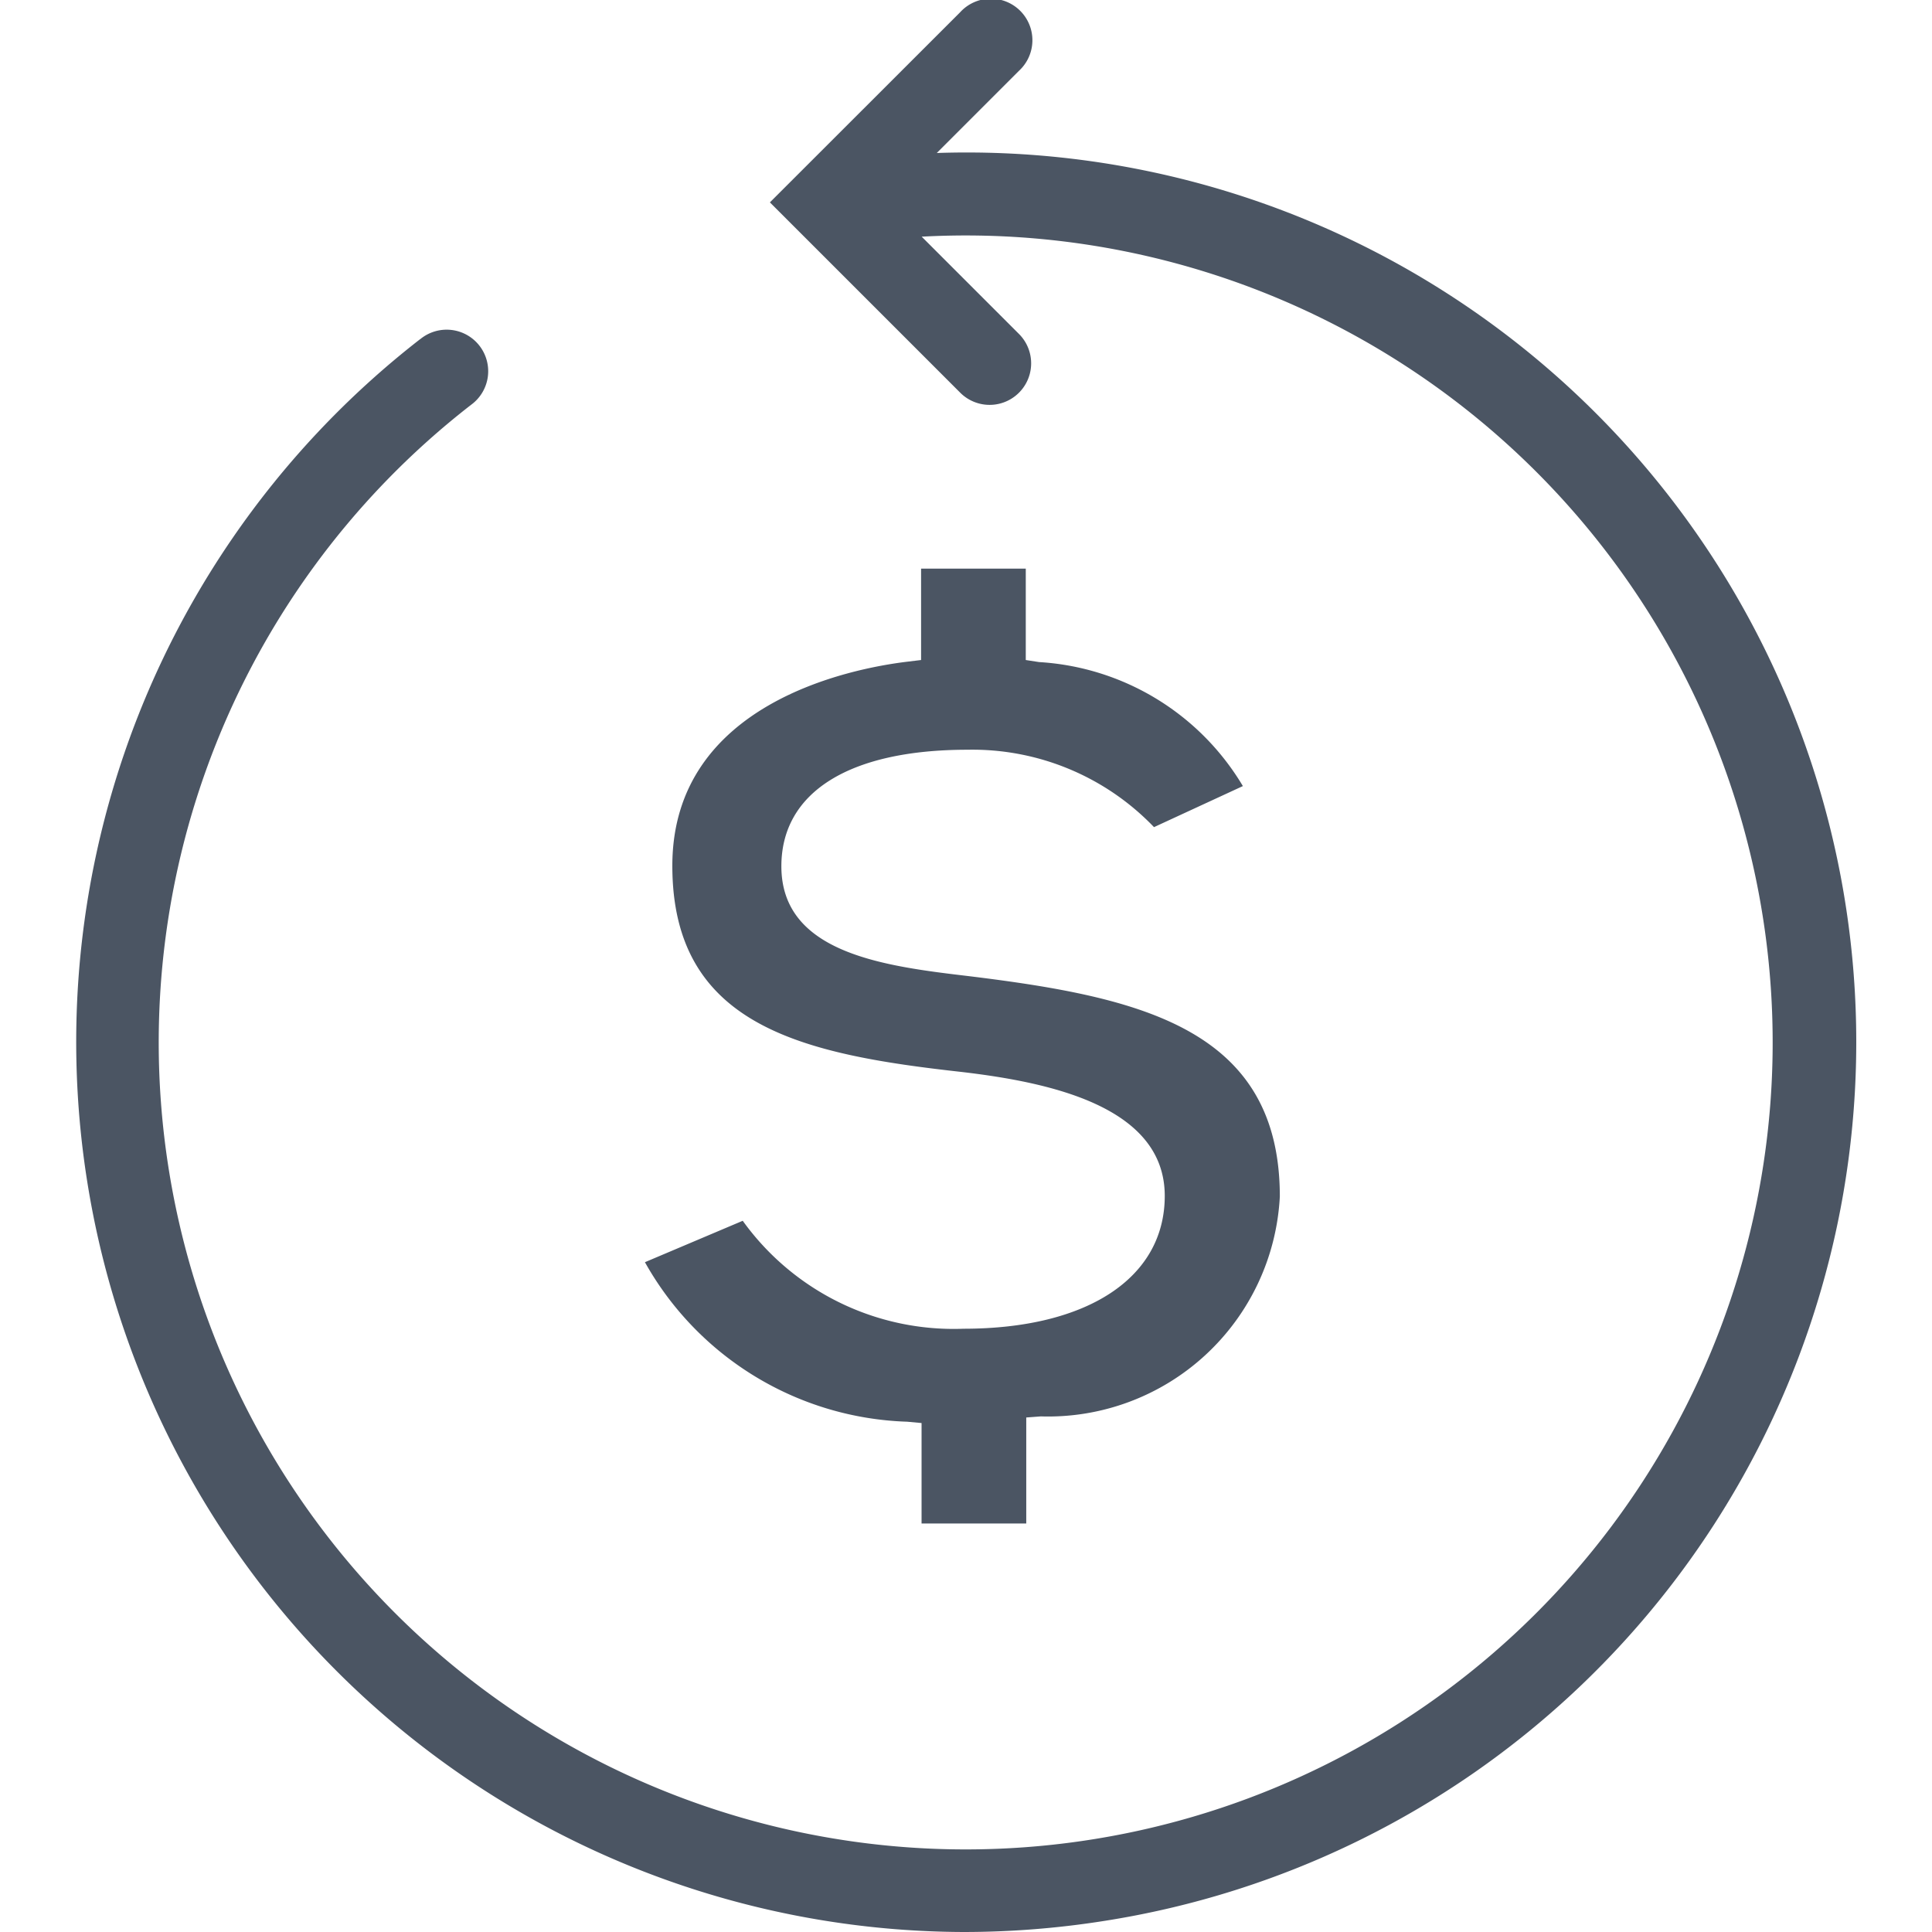 <svg xmlns:xlink="http://www.w3.org/1999/xlink" xmlns="http://www.w3.org/2000/svg" viewBox="0 0 14.736 16" class="w-5 h-5 me-4" width="20"  height="20" ><g fill="#4B5563"><path data-name="Path 1" d="M7.863 5.466v-.757h-.867v.757l-.115.014c-.456.055-1.945.34-1.945 1.69 0 1.332 1.085 1.562 2.4 1.708.721.085 1.678.284 1.678 1.026 0 .677-.638 1.1-1.666 1.1a2.151 2.151 0 0 1-1.829-.894l-.81.343a2.584 2.584 0 0 0 2.172 1.321l.119.011v.832h.867v-.878l.121-.009a1.922 1.922 0 0 0 1.979-1.821c0-1.394-1.162-1.651-2.567-1.824-.7-.083-1.561-.186-1.561-.911 0-.613.562-.965 1.541-.965a2.083 2.083 0 0 1 1.545.641l.736-.34a2.111 2.111 0 0 0-1.688-1.027Z" fill="#4B5563"></path><path data-name="Path 2" d="M2.848 2.809a.344.344 0 1 1 .422.543A6.683 6.683 0 1 0 7.001 1.96l.806.806a.344.344 0 0 1-.487.486L5.744 1.676 7.32.101a.344.344 0 1 1 .486.486l-.68.68a7.367 7.367 0 0 1 1.382 14.642A7.462 7.462 0 0 1 7.347 16a7.371 7.371 0 0 1-4.5-13.191Z" fill="#4B5563"></path></g></svg>